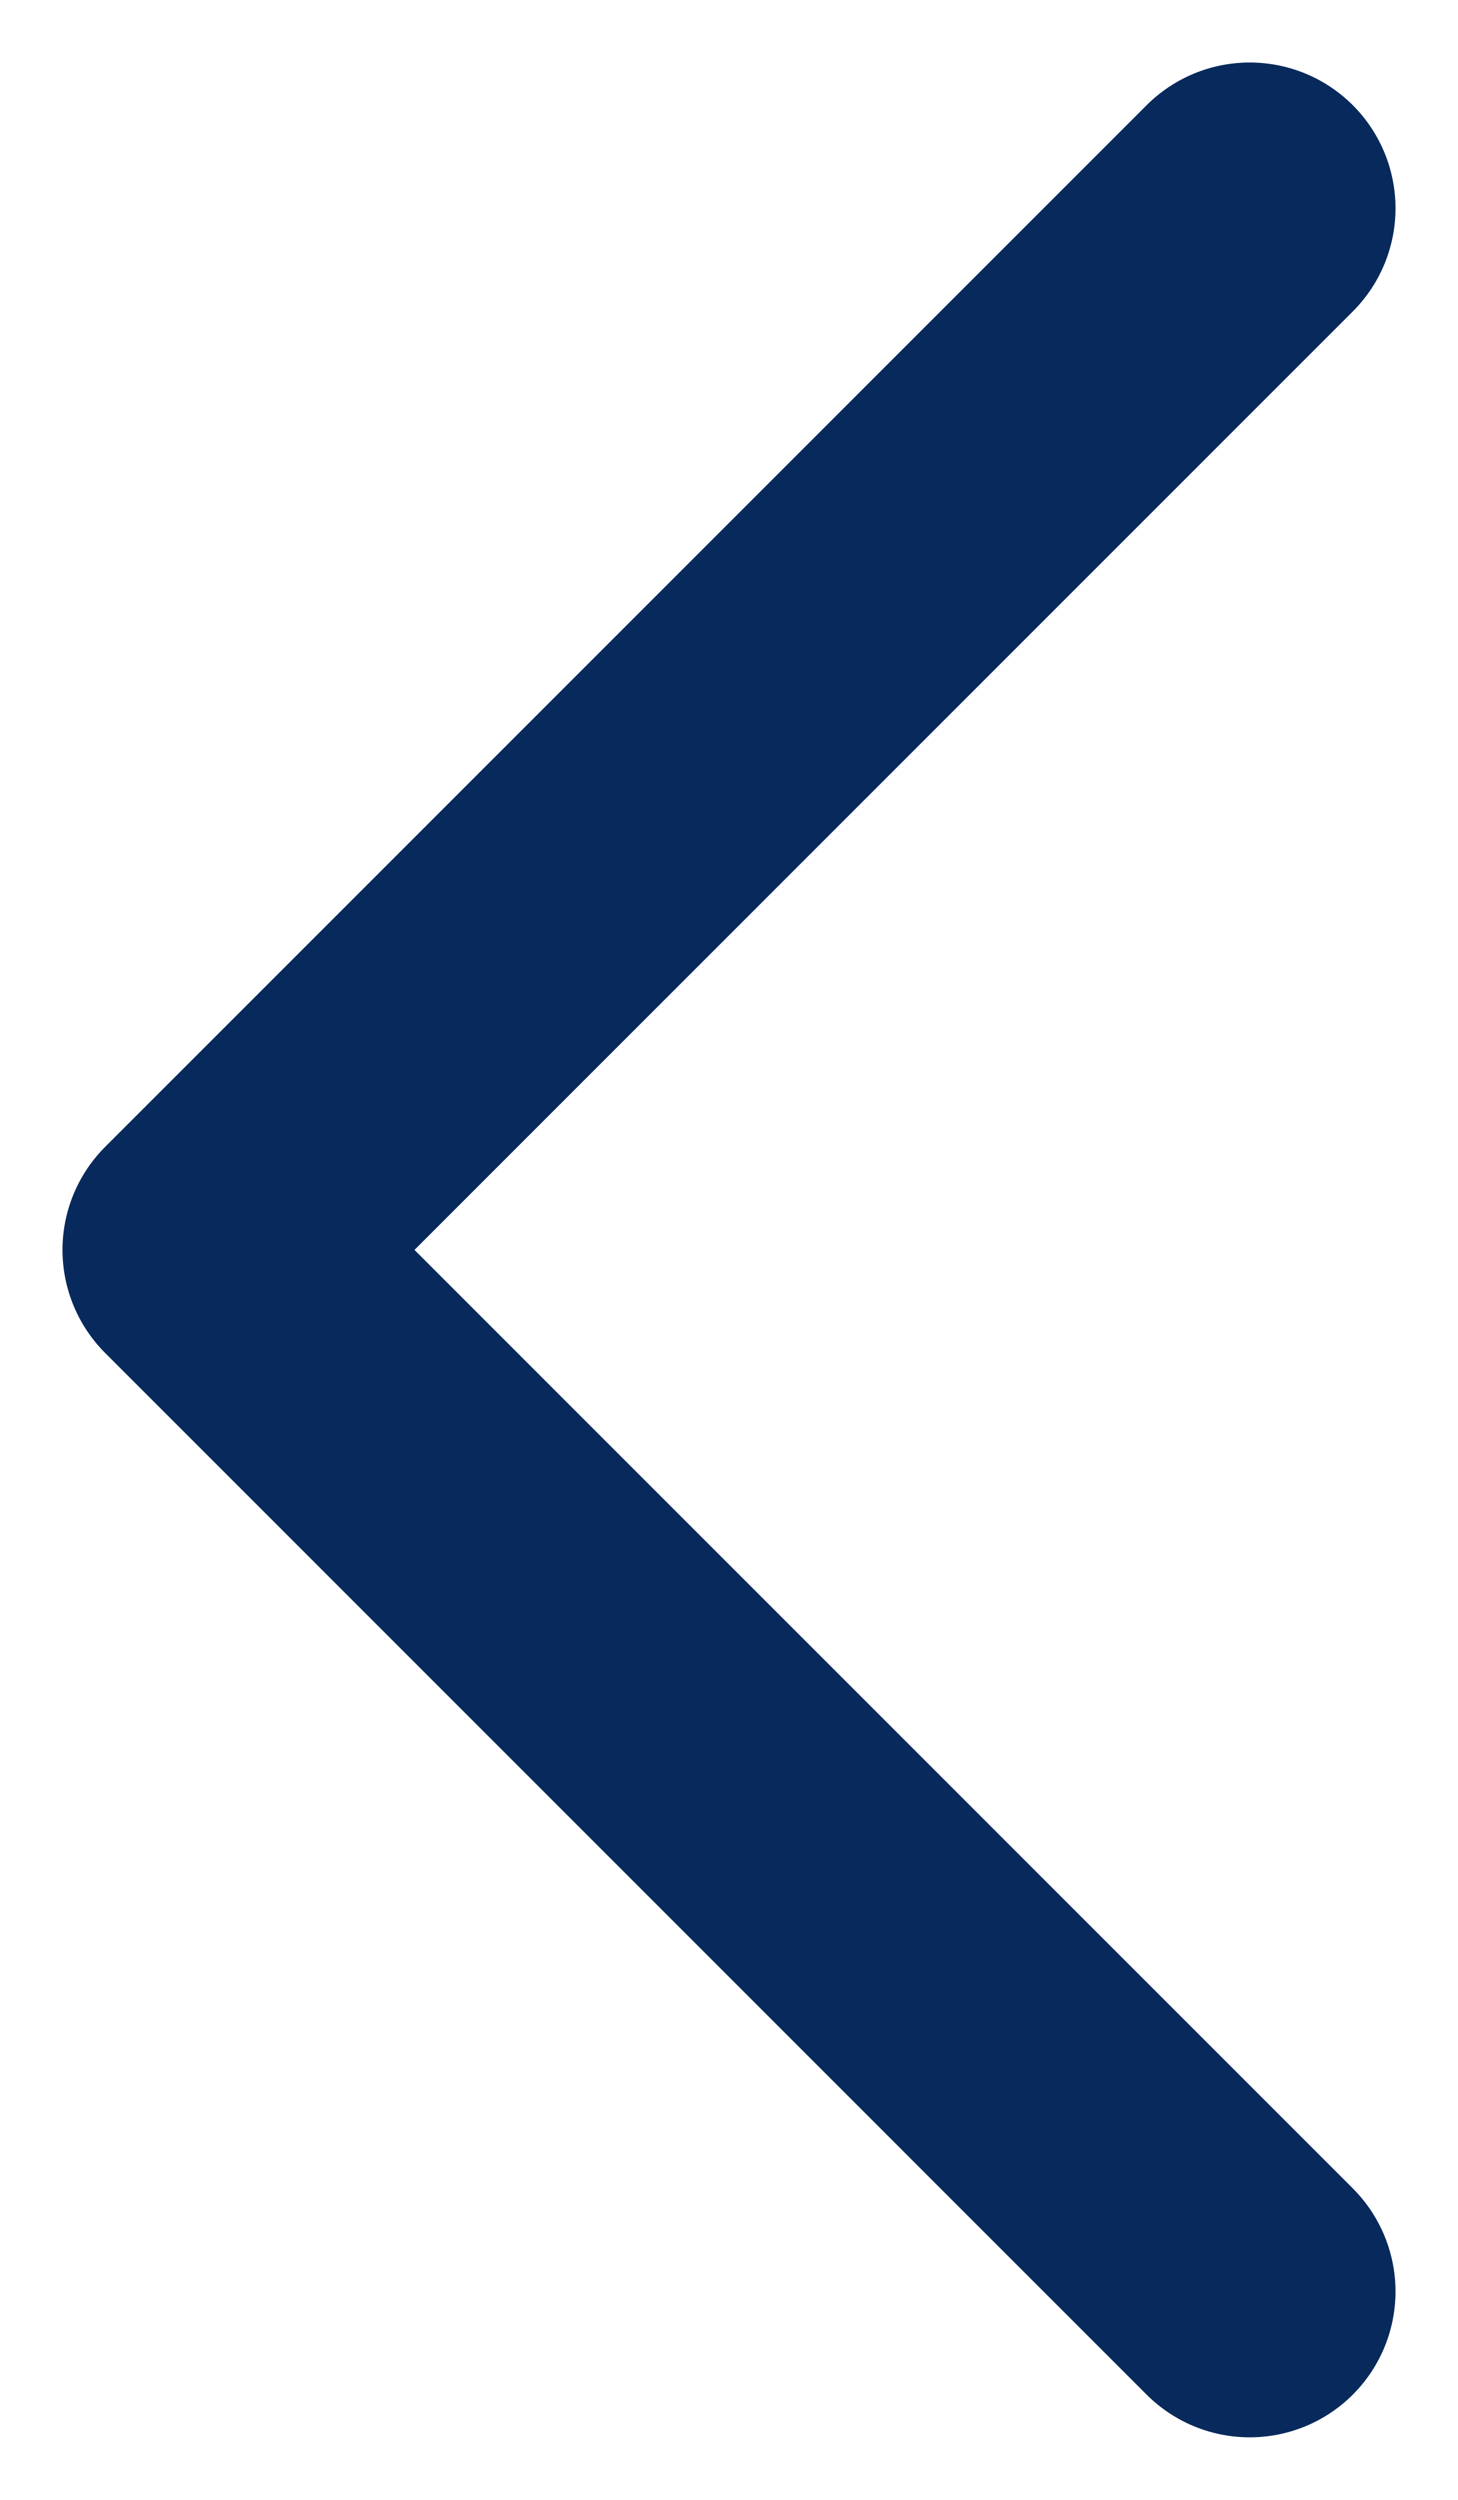 <svg width="7" height="12" viewBox="0 0 7 12" fill="none" xmlns="http://www.w3.org/2000/svg">
<path d="M6 1L1 6L6 11" stroke="#08295B" stroke-width="1.4" stroke-linecap="round" stroke-linejoin="round"/>
</svg>
